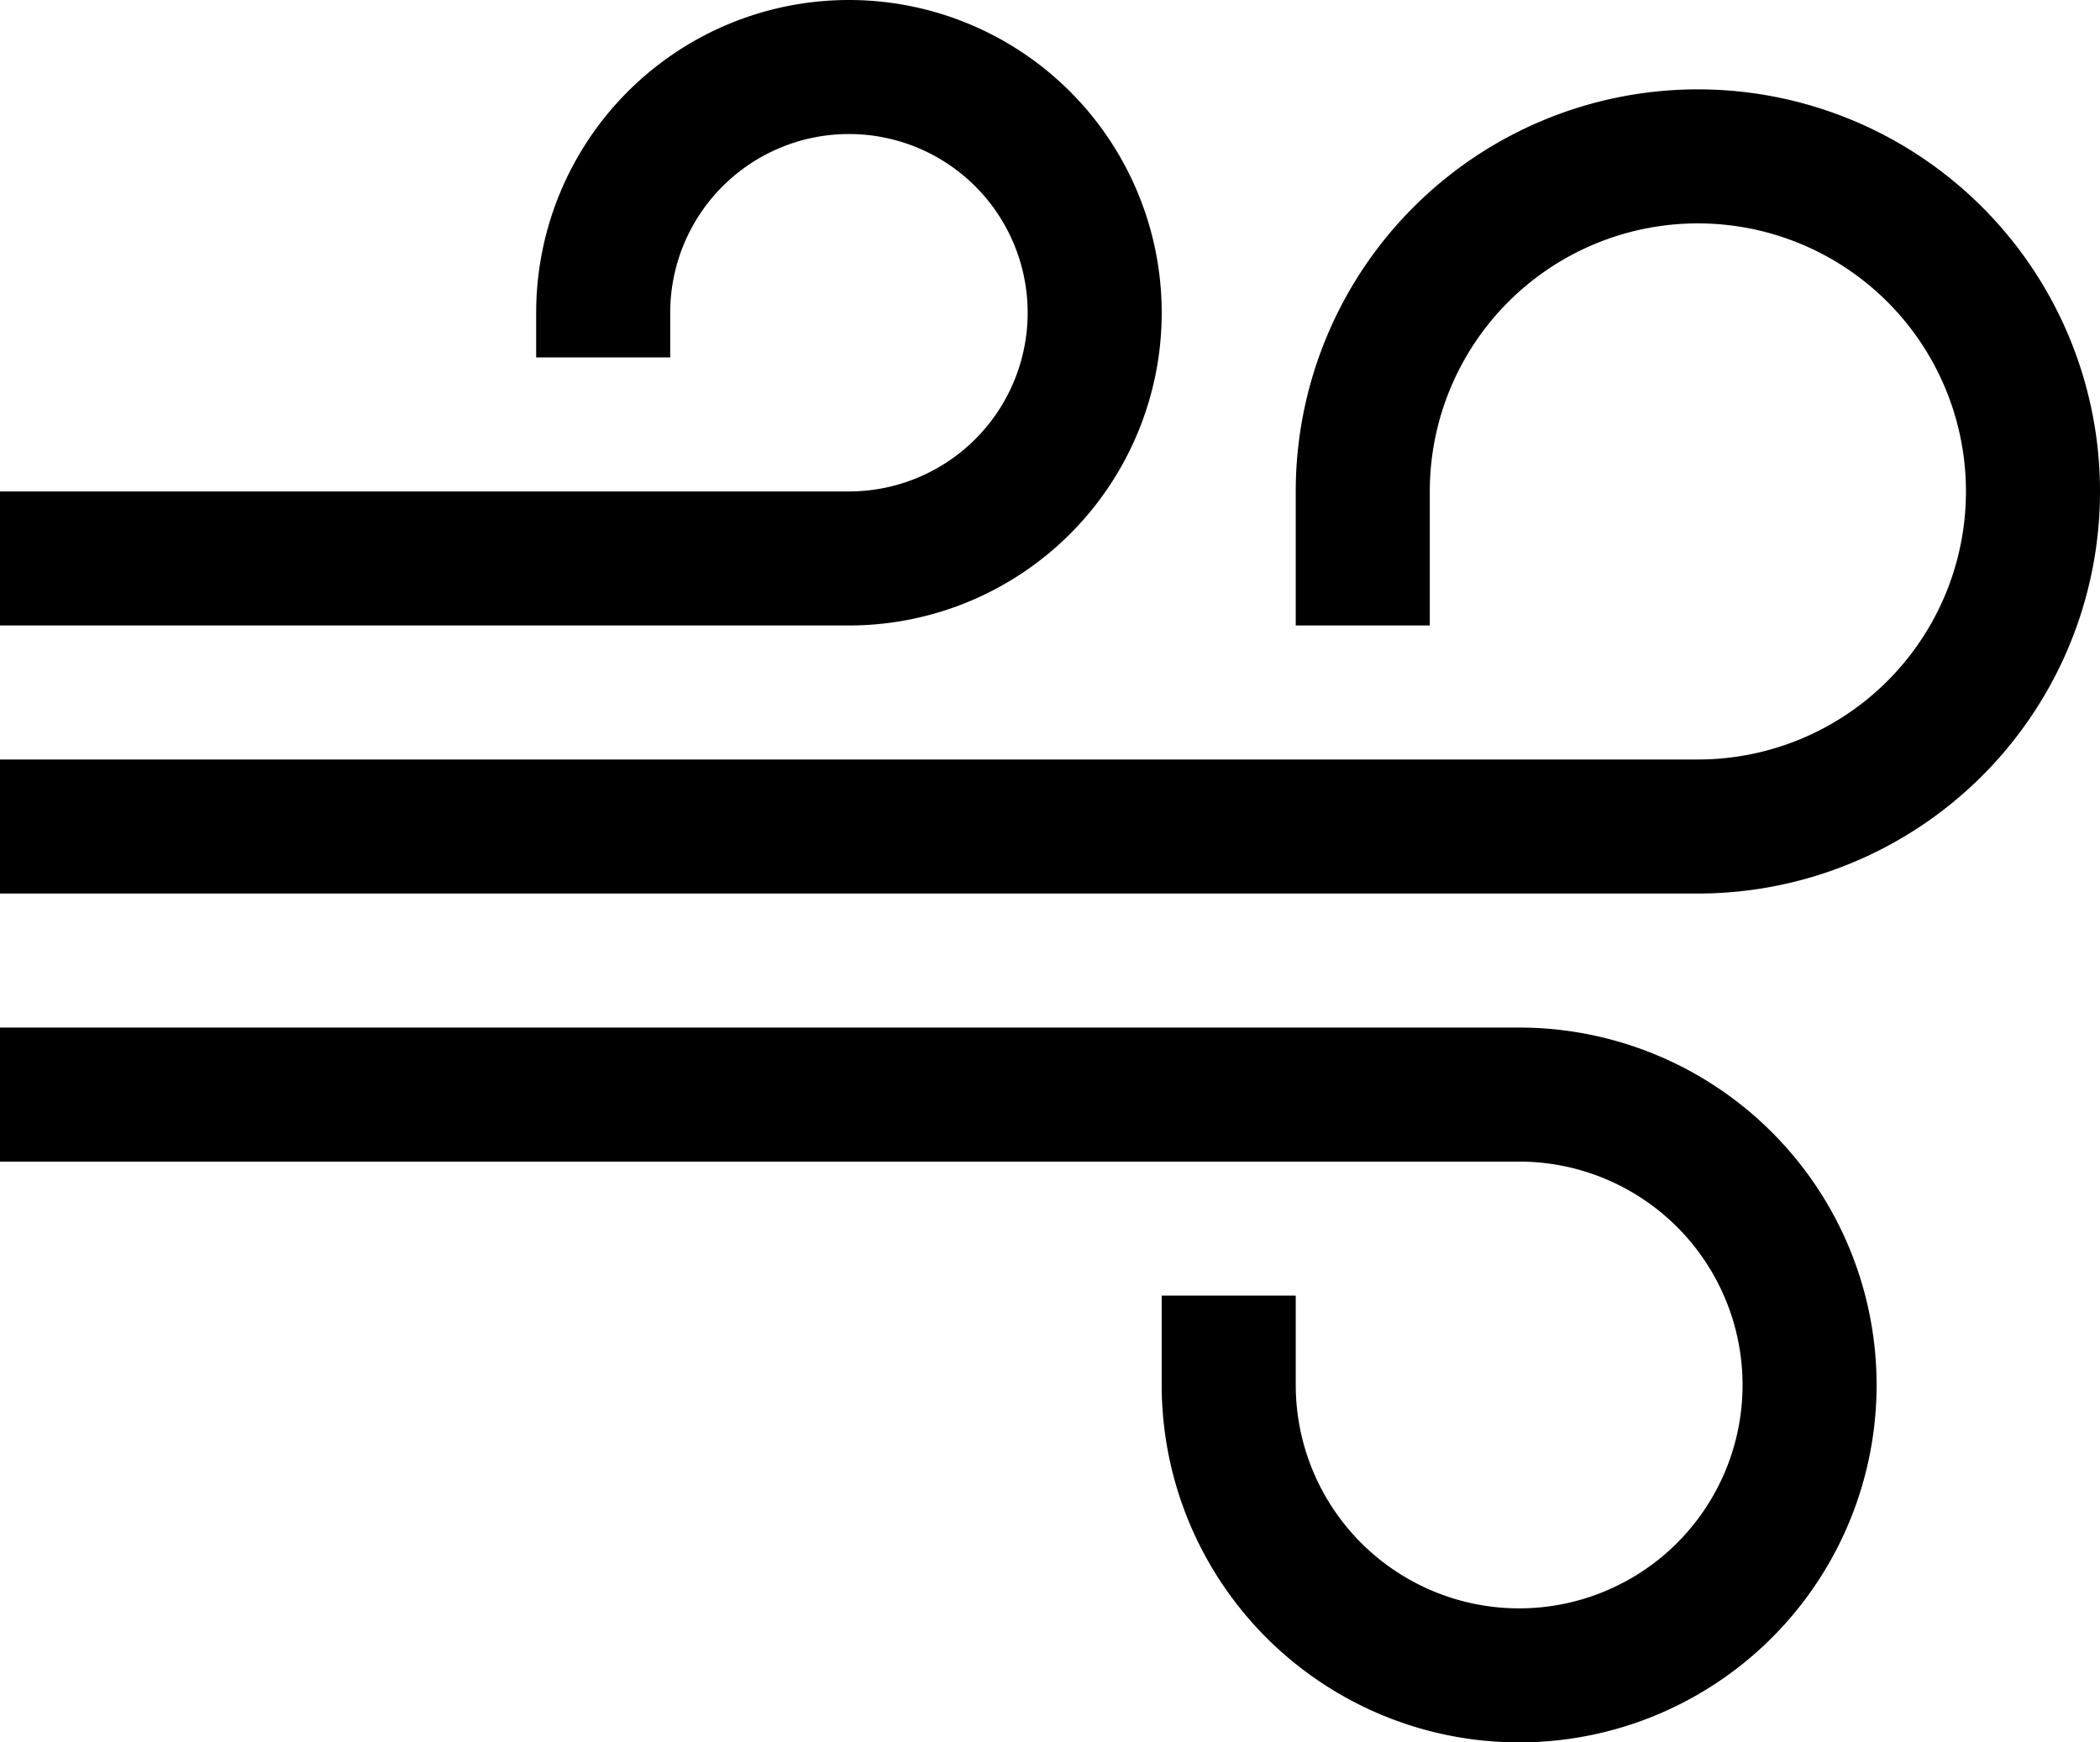 <svg xmlns="http://www.w3.org/2000/svg" width="47" height="39">
    <path d="M38 20H0v-3h38a6 6 0 10-6-6v3h-3v-3a9 9 0 119 9zm-19-6H0v-3h19a4 4 0 10-4-4v1h-3V7a7 7 0 117 7zm23 17a8 8 0 01-16 0v-2h3v2a5 5 0 105-5H0v-3h34a8 8 0 018 8z"/>
</svg>